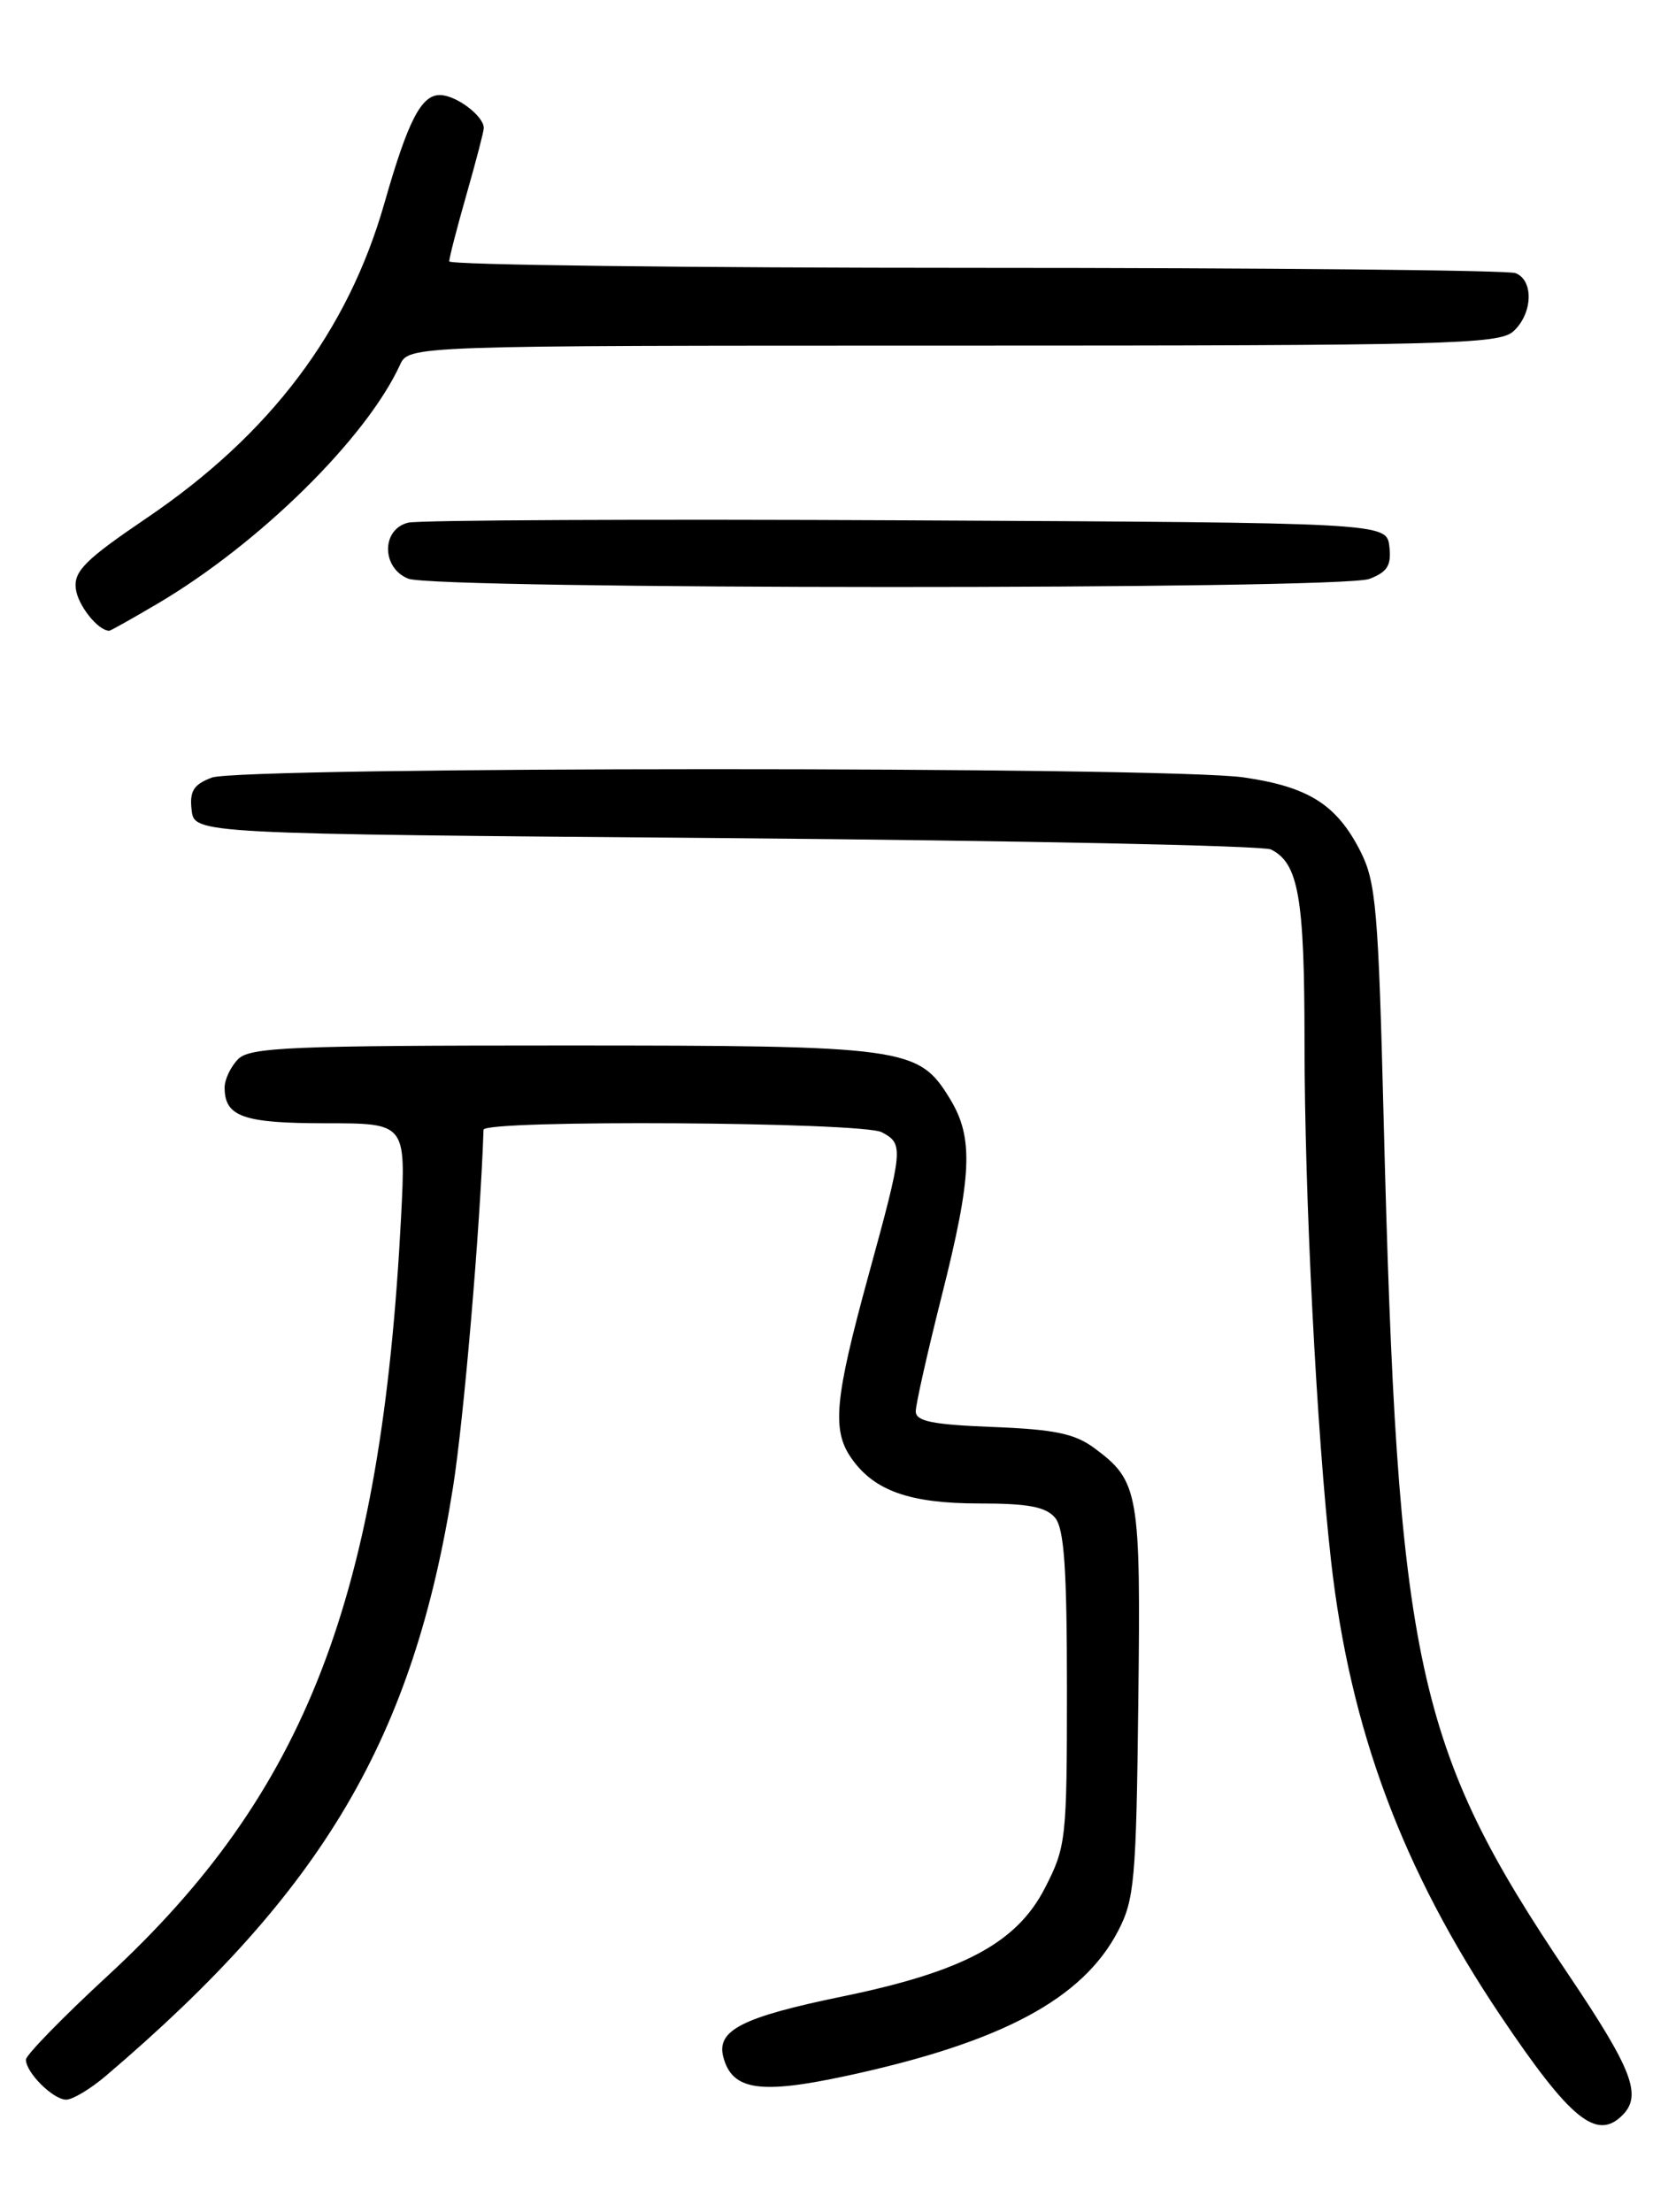 <?xml version="1.0" encoding="UTF-8" standalone="no"?>
<!DOCTYPE svg PUBLIC "-//W3C//DTD SVG 1.1//EN" "http://www.w3.org/Graphics/SVG/1.1/DTD/svg11.dtd" >
<svg xmlns="http://www.w3.org/2000/svg" xmlns:xlink="http://www.w3.org/1999/xlink" version="1.1" viewBox="0 0 194 256">
 <g >
 <path fill="currentColor"
d=" M 187.80 244.80 C 190.10 242.50 188.95 239.52 181.56 228.54 C 163.81 202.19 161.77 192.75 160.16 129.53 C 159.55 105.36 159.27 102.08 157.49 98.56 C 154.74 93.13 151.48 91.06 143.95 89.97 C 135.06 88.69 27.88 88.71 24.50 90.00 C 22.40 90.80 21.93 91.56 22.18 93.75 C 22.50 96.50 22.50 96.50 84.00 97.00 C 117.83 97.28 146.23 97.87 147.11 98.31 C 150.31 99.89 151.00 103.86 151.00 120.59 C 151.00 138.42 152.41 165.96 154.08 180.72 C 156.29 200.19 162.33 216.38 173.69 233.29 C 181.77 245.31 184.81 247.79 187.80 244.80 Z  M 12.25 240.25 C 37.43 218.82 47.84 201.17 52.44 172.11 C 53.69 164.20 55.58 142.15 55.97 130.75 C 56.01 129.57 99.84 129.84 102.07 131.04 C 104.62 132.40 104.58 132.84 100.50 147.71 C 96.61 161.92 96.27 165.52 98.56 168.78 C 101.19 172.54 105.32 174.00 113.33 174.00 C 119.02 174.00 121.07 174.39 122.13 175.66 C 123.18 176.93 123.50 181.55 123.50 195.44 C 123.50 212.91 123.41 213.73 120.94 218.53 C 117.68 224.87 111.47 228.19 97.50 231.06 C 85.91 233.45 82.92 234.97 83.72 238.05 C 84.74 241.94 87.96 242.42 98.16 240.21 C 115.96 236.35 125.31 231.35 129.41 223.50 C 131.32 219.84 131.52 217.58 131.76 197.00 C 132.05 172.66 131.84 171.43 126.68 167.60 C 124.42 165.92 122.07 165.43 114.93 165.15 C 107.93 164.88 106.00 164.49 106.00 163.34 C 106.00 162.54 107.35 156.54 109.00 150.00 C 112.53 136.04 112.71 131.68 109.97 127.19 C 106.32 121.19 104.94 121.00 65.10 121.00 C 33.75 121.00 28.94 121.20 27.57 122.57 C 26.71 123.44 26.00 124.92 26.00 125.87 C 26.00 129.24 28.16 130.00 37.69 130.00 C 46.98 130.00 46.98 130.00 46.43 140.75 C 44.16 184.88 35.44 207.45 12.46 228.67 C 7.26 233.47 3.00 237.84 3.00 238.37 C 3.00 239.87 6.15 243.00 7.66 243.00 C 8.41 243.00 10.47 241.76 12.25 240.25 Z  M 18.21 69.88 C 29.99 62.94 42.37 50.76 46.29 42.25 C 47.32 40.00 47.32 40.00 110.33 40.00 C 167.56 40.00 173.51 39.85 175.17 38.35 C 177.42 36.31 177.56 32.43 175.42 31.61 C 174.55 31.27 146.42 31.00 112.92 31.00 C 79.41 31.00 52.00 30.66 52.00 30.25 C 52.00 29.83 52.90 26.35 54.00 22.50 C 55.10 18.65 56.00 15.20 56.00 14.82 C 56.00 13.42 52.78 11.00 50.91 11.00 C 48.75 11.00 47.22 13.98 44.50 23.50 C 40.26 38.36 31.29 50.25 17.00 59.94 C 9.90 64.75 8.54 66.10 8.77 68.10 C 8.98 70.02 11.34 73.00 12.65 73.00 C 12.79 73.00 15.29 71.60 18.21 69.88 Z  M 158.50 67.00 C 160.60 66.20 161.07 65.44 160.82 63.25 C 160.50 60.50 160.50 60.50 105.00 60.22 C 74.47 60.07 48.49 60.19 47.25 60.49 C 44.14 61.25 44.14 65.72 47.25 66.97 C 50.41 68.24 155.16 68.27 158.50 67.00 Z "/>
</g>
</svg>